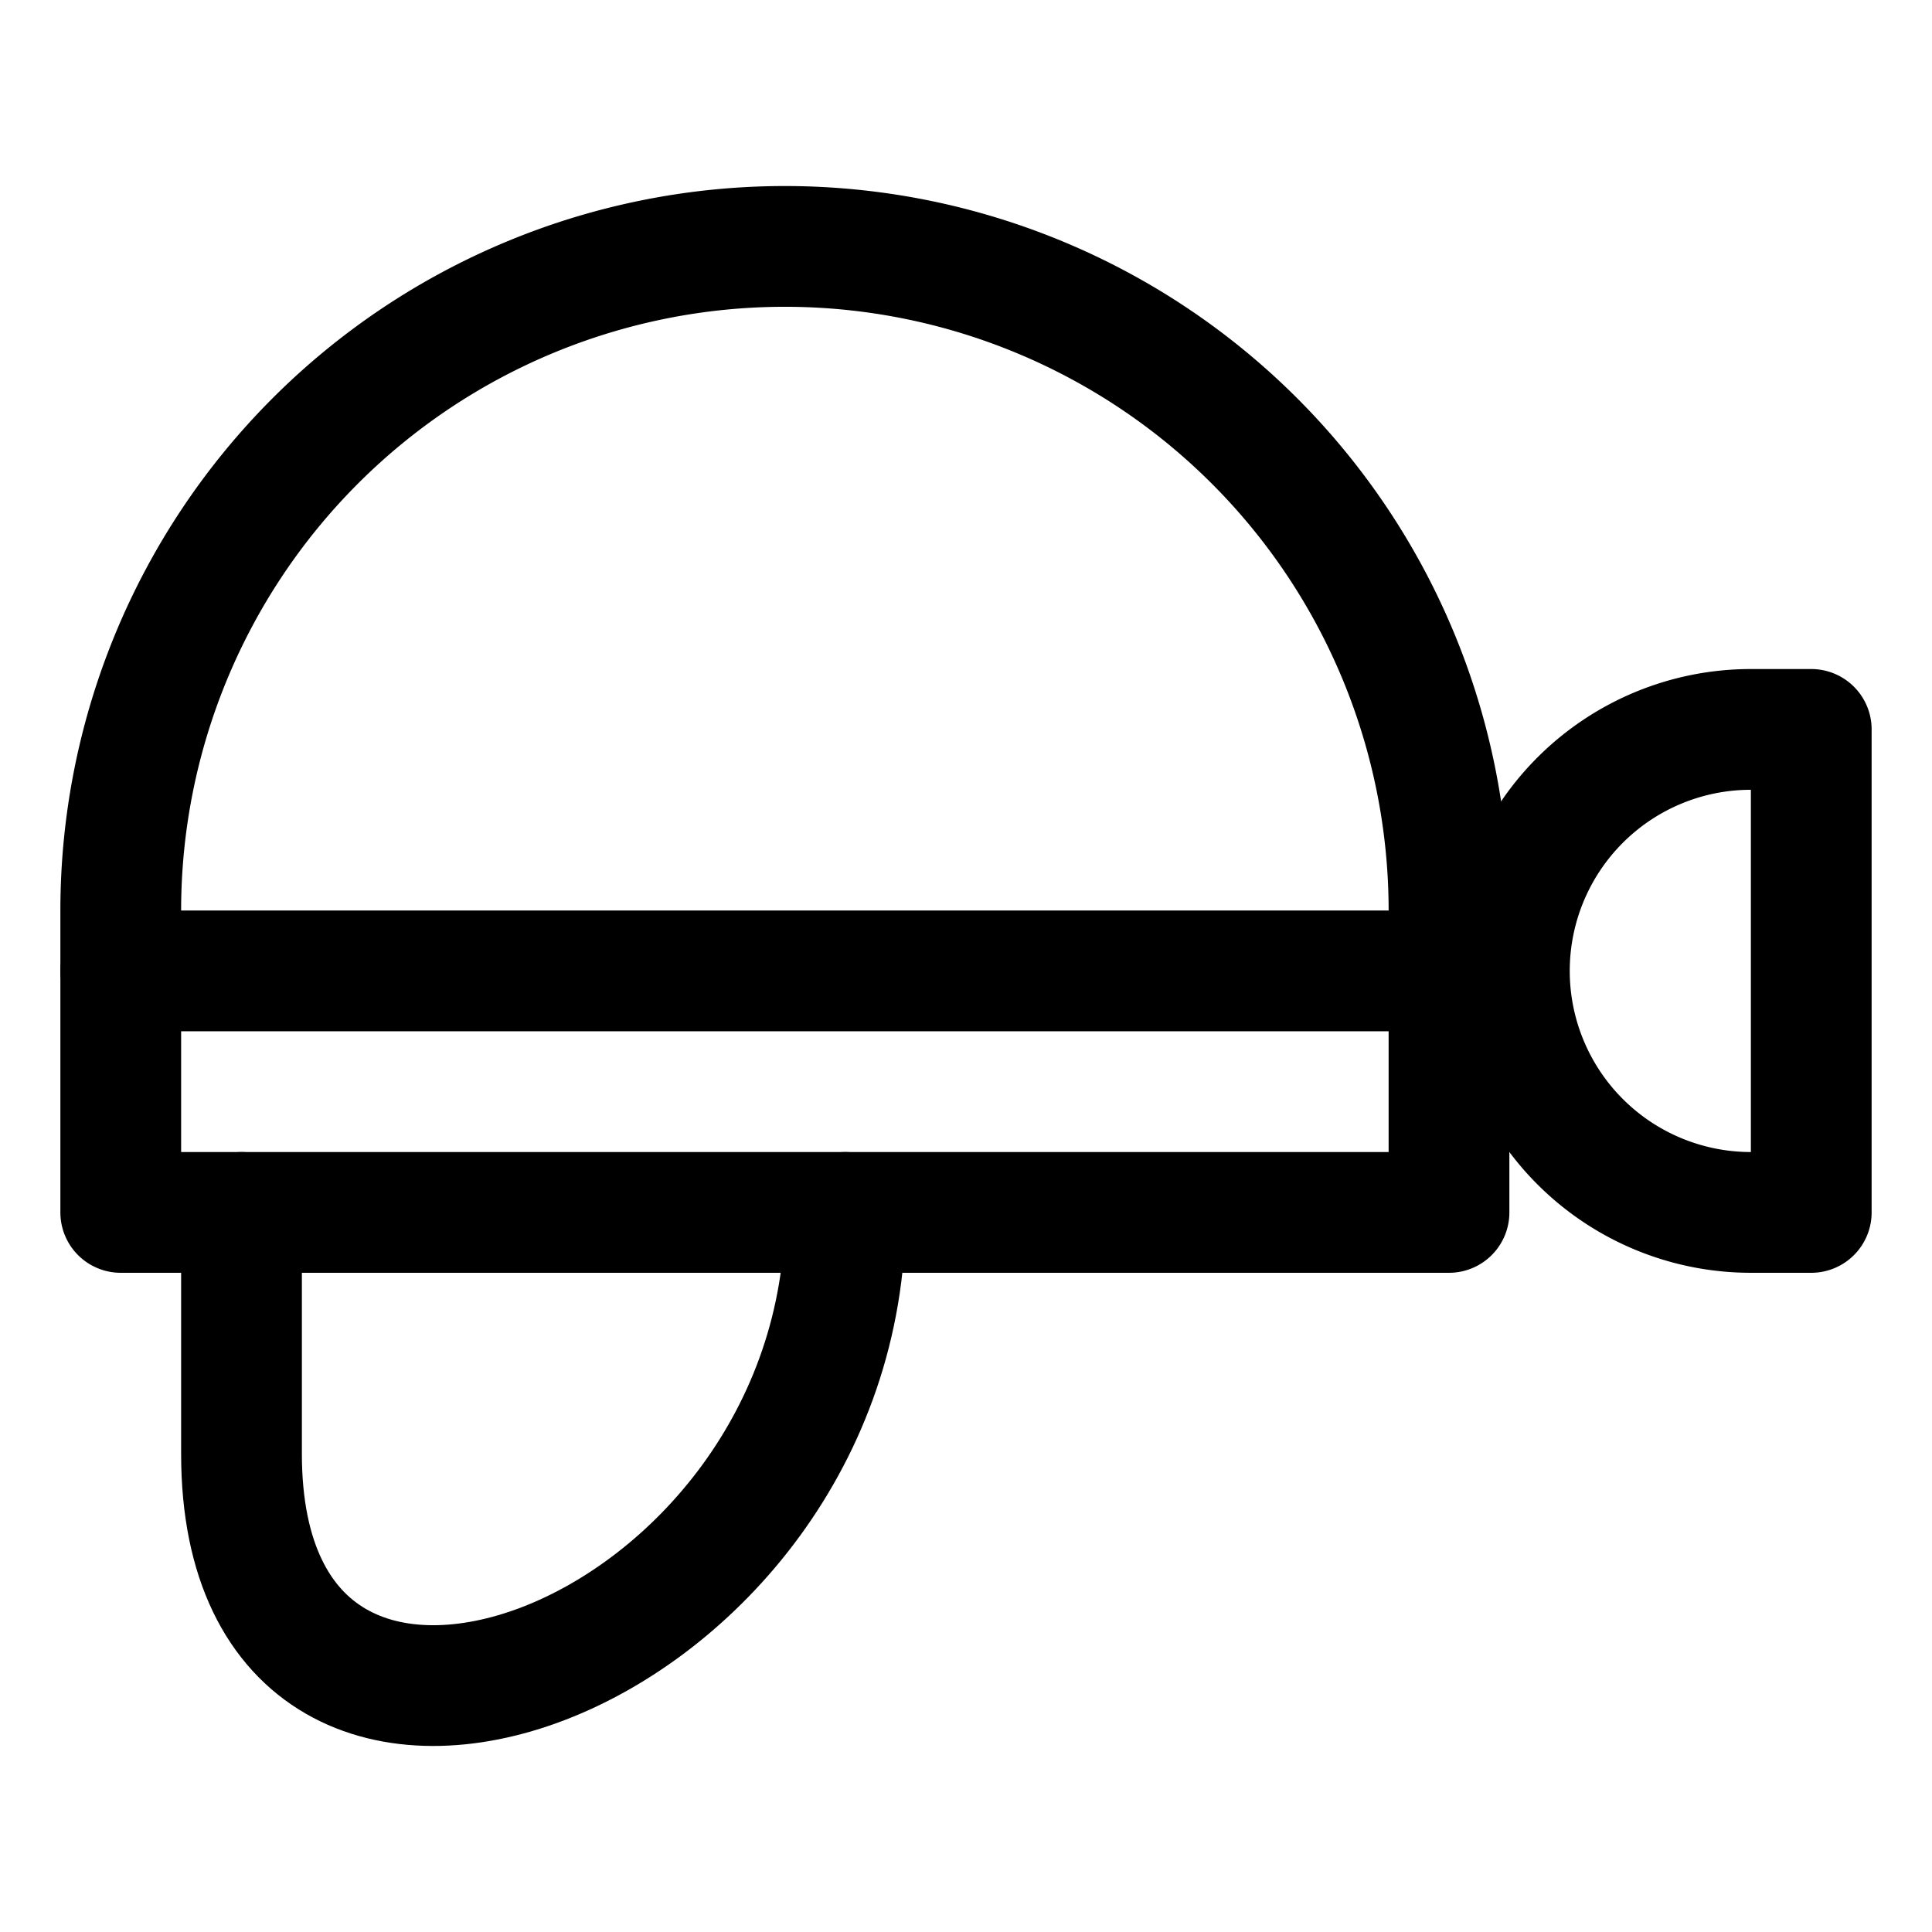 <svg xmlns="http://www.w3.org/2000/svg" viewBox="0 0 24 24"><defs><style>.a{fill:none;stroke:currentColor;stroke-linecap:round;stroke-linejoin:round;stroke-width:1.5px;}</style></defs><title>safety-helmlet-mine-light</title><line class="a" x1="1.5" y1="12.061" x2="18" y2="12.061"/><path class="a" d="M18,11.311a8.25,8.25,0,0,0-16.5,0v3.75H18Z"/><path class="a" d="M22.5,15.061h-.75a3,3,0,0,1,0-6h.75Z"/><path class="a" d="M3,15.061v3c0,5.354,7.5,2.592,7.5-3"/></svg>